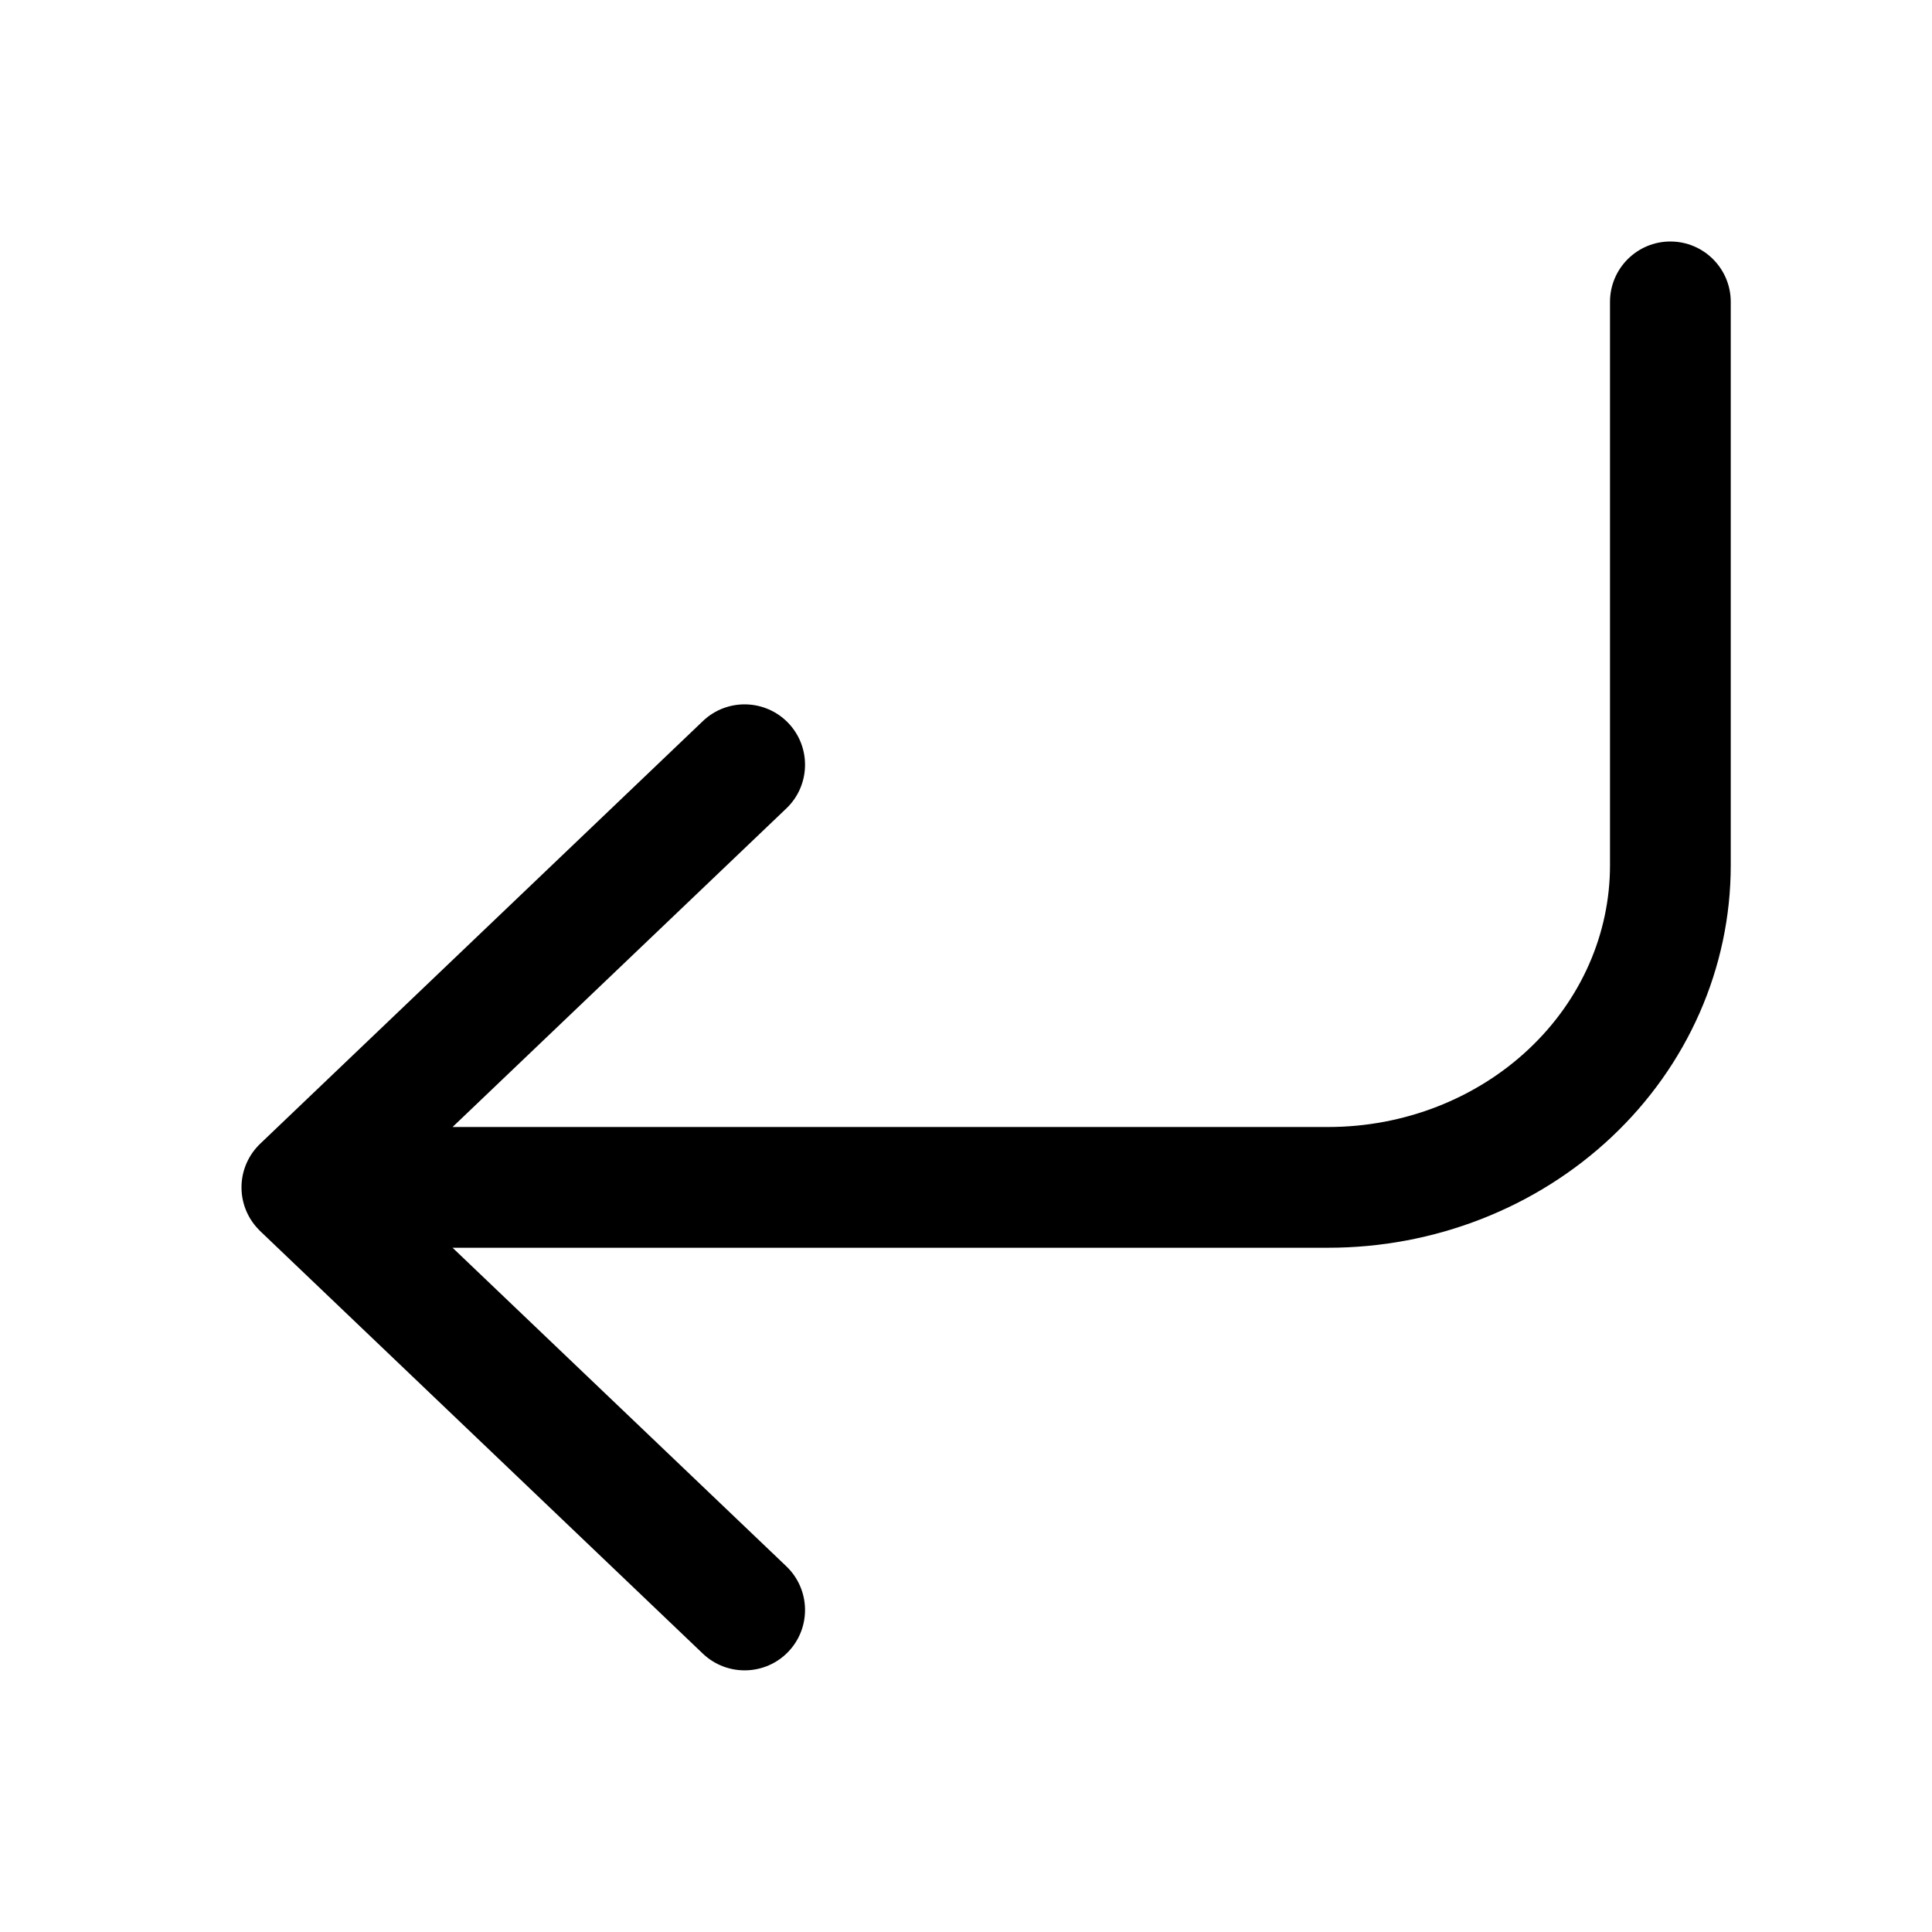 <svg width="24" height="24" viewBox="0 0 24 24" fill="none" xmlns="http://www.w3.org/2000/svg">
<g id="size=24">
<path id="Union" d="M21.5 3.75C21.5 3.336 21.164 3 20.75 3C20.336 3 20 3.336 20 3.75V10.75C20 11.597 19.643 12.419 18.991 13.032C18.338 13.647 17.442 14 16.5 14H5.622L9.768 10.043C10.068 9.757 10.079 9.282 9.793 8.982C9.507 8.683 9.032 8.671 8.732 8.957L3.234 14.206C3.09 14.343 3 14.536 3 14.75C3 14.948 3.077 15.128 3.202 15.262C3.212 15.272 3.222 15.283 3.232 15.293L8.732 20.543C9.032 20.828 9.507 20.817 9.793 20.518C10.079 20.218 10.068 19.744 9.768 19.457L5.622 15.5H16.5C17.812 15.5 19.078 15.01 20.019 14.125C20.962 13.238 21.5 12.025 21.5 10.75V3.75Z" fill="#000001"/>
</g>
</svg>
